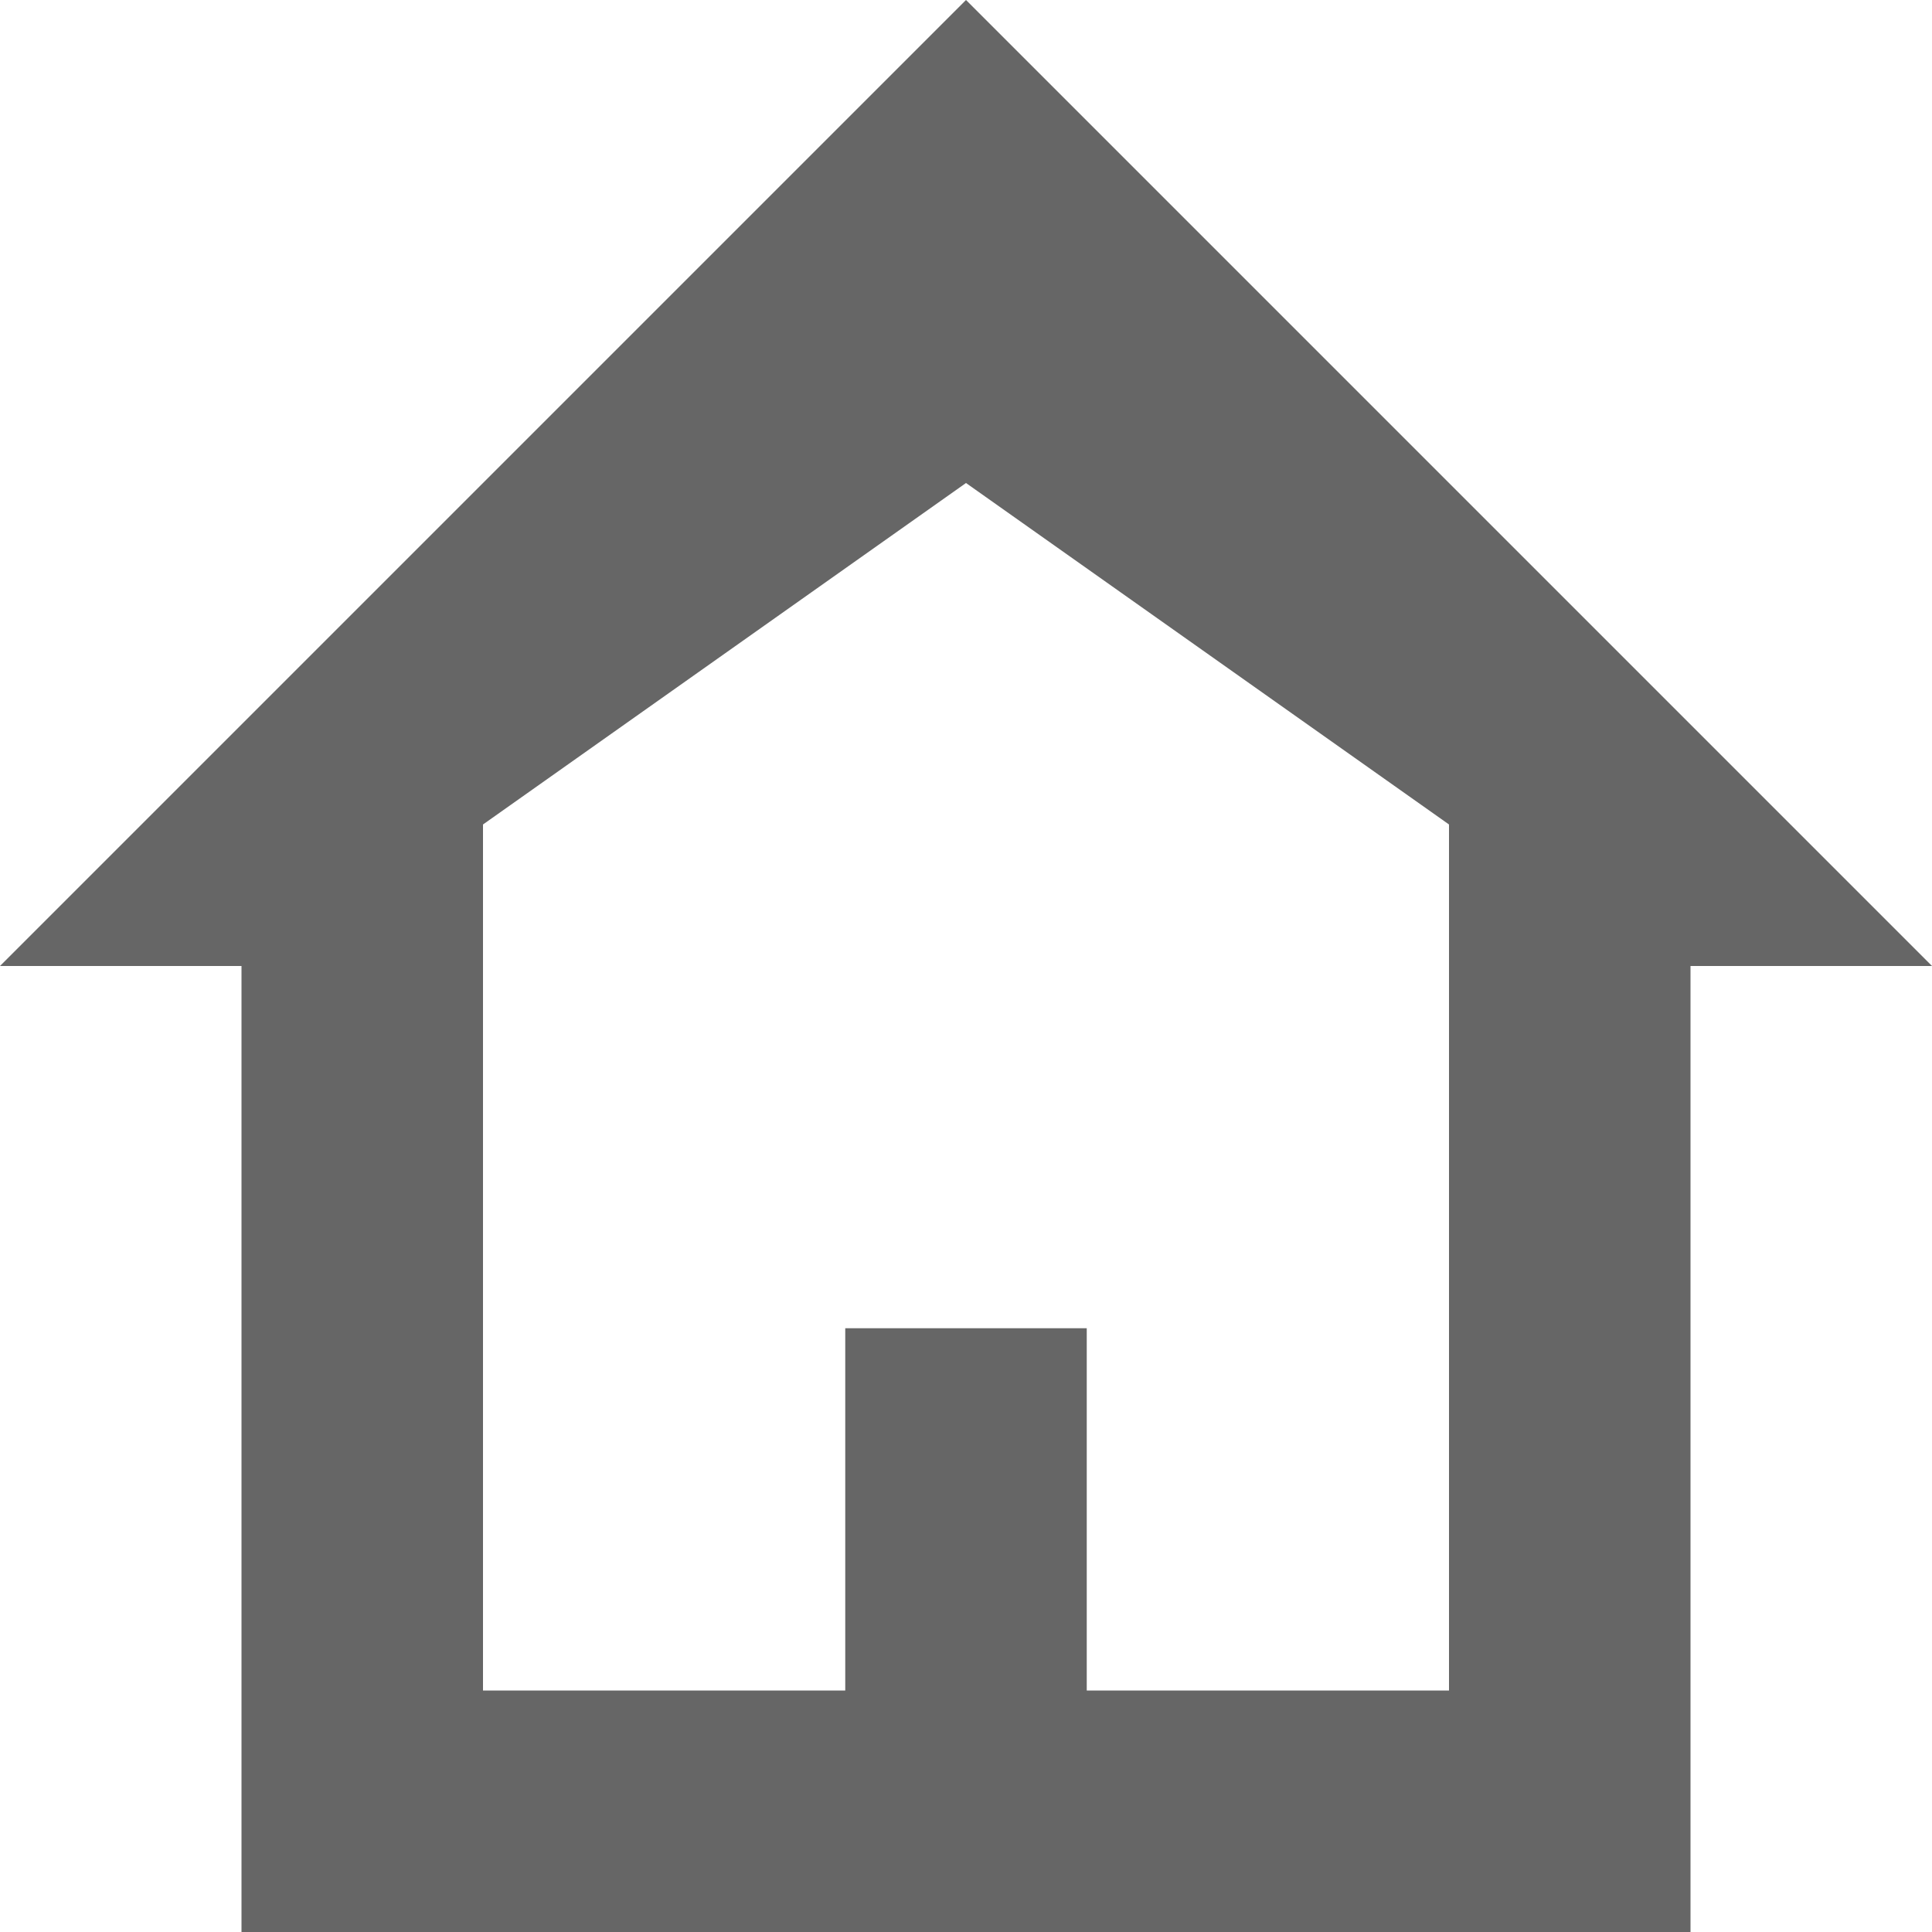 <?xml version="1.0" encoding="UTF-8" standalone="no"?>
<!-- Generator: Adobe Illustrator 15.1.0, SVG Export Plug-In . SVG Version: 6.00 Build 0)  -->

<svg
   xmlns:dc="http://purl.org/dc/elements/1.1/"
   xmlns:cc="http://creativecommons.org/ns#"
   xmlns:rdf="http://www.w3.org/1999/02/22-rdf-syntax-ns#"
   xmlns:svg="http://www.w3.org/2000/svg"
   xmlns="http://www.w3.org/2000/svg"
   xmlns:sodipodi="http://sodipodi.sourceforge.net/DTD/sodipodi-0.dtd"
   xmlns:inkscape="http://www.inkscape.org/namespaces/inkscape"
   version="1.1"
   x="0px"
   y="0px"
   width="32px"
   height="32px"
   viewBox="0 0 32 32"
   style="enable-background:new 0 0 32 32;"
   xml:space="preserve"
   id="svg3078"
   inkscape:version="0.48.3.1 r9886"
   sodipodi:docname="address.svg"
   inkscape:export-filename="/home/selvan/code/paperstencil/app/assets/images/fields/address2.png"
   inkscape:export-xdpi="67.5"
   inkscape:export-ydpi="67.5"><defs
   id="defs3086">
	
</defs><sodipodi:namedview
   pagecolor="#ffffff"
   bordercolor="#666666"
   borderopacity="1"
   objecttolerance="10"
   gridtolerance="10"
   guidetolerance="10"
   inkscape:pageopacity="0"
   inkscape:pageshadow="2"
   inkscape:window-width="1301"
   inkscape:window-height="744"
   id="namedview3084"
   showgrid="false"
   inkscape:zoom="18.65625"
   inkscape:cx="16"
   inkscape:cy="16"
   inkscape:window-x="65"
   inkscape:window-y="24"
   inkscape:window-maximized="1"
   inkscape:current-layer="svg3078" />
<g
   id="Layer_1">
</g>
<path
   inkscape:connector-curvature="0"
   id="path3082"
   d="M 16,0 0,16 H 4 V 32 H 28 V 16 h 4 L 16,0 z m 8,28 h -6 v -6 h -4 v 6 H 8 V 13.656 L 16,8 24,13.656 V 28 z"
   style="fill:#666666" />
</svg>